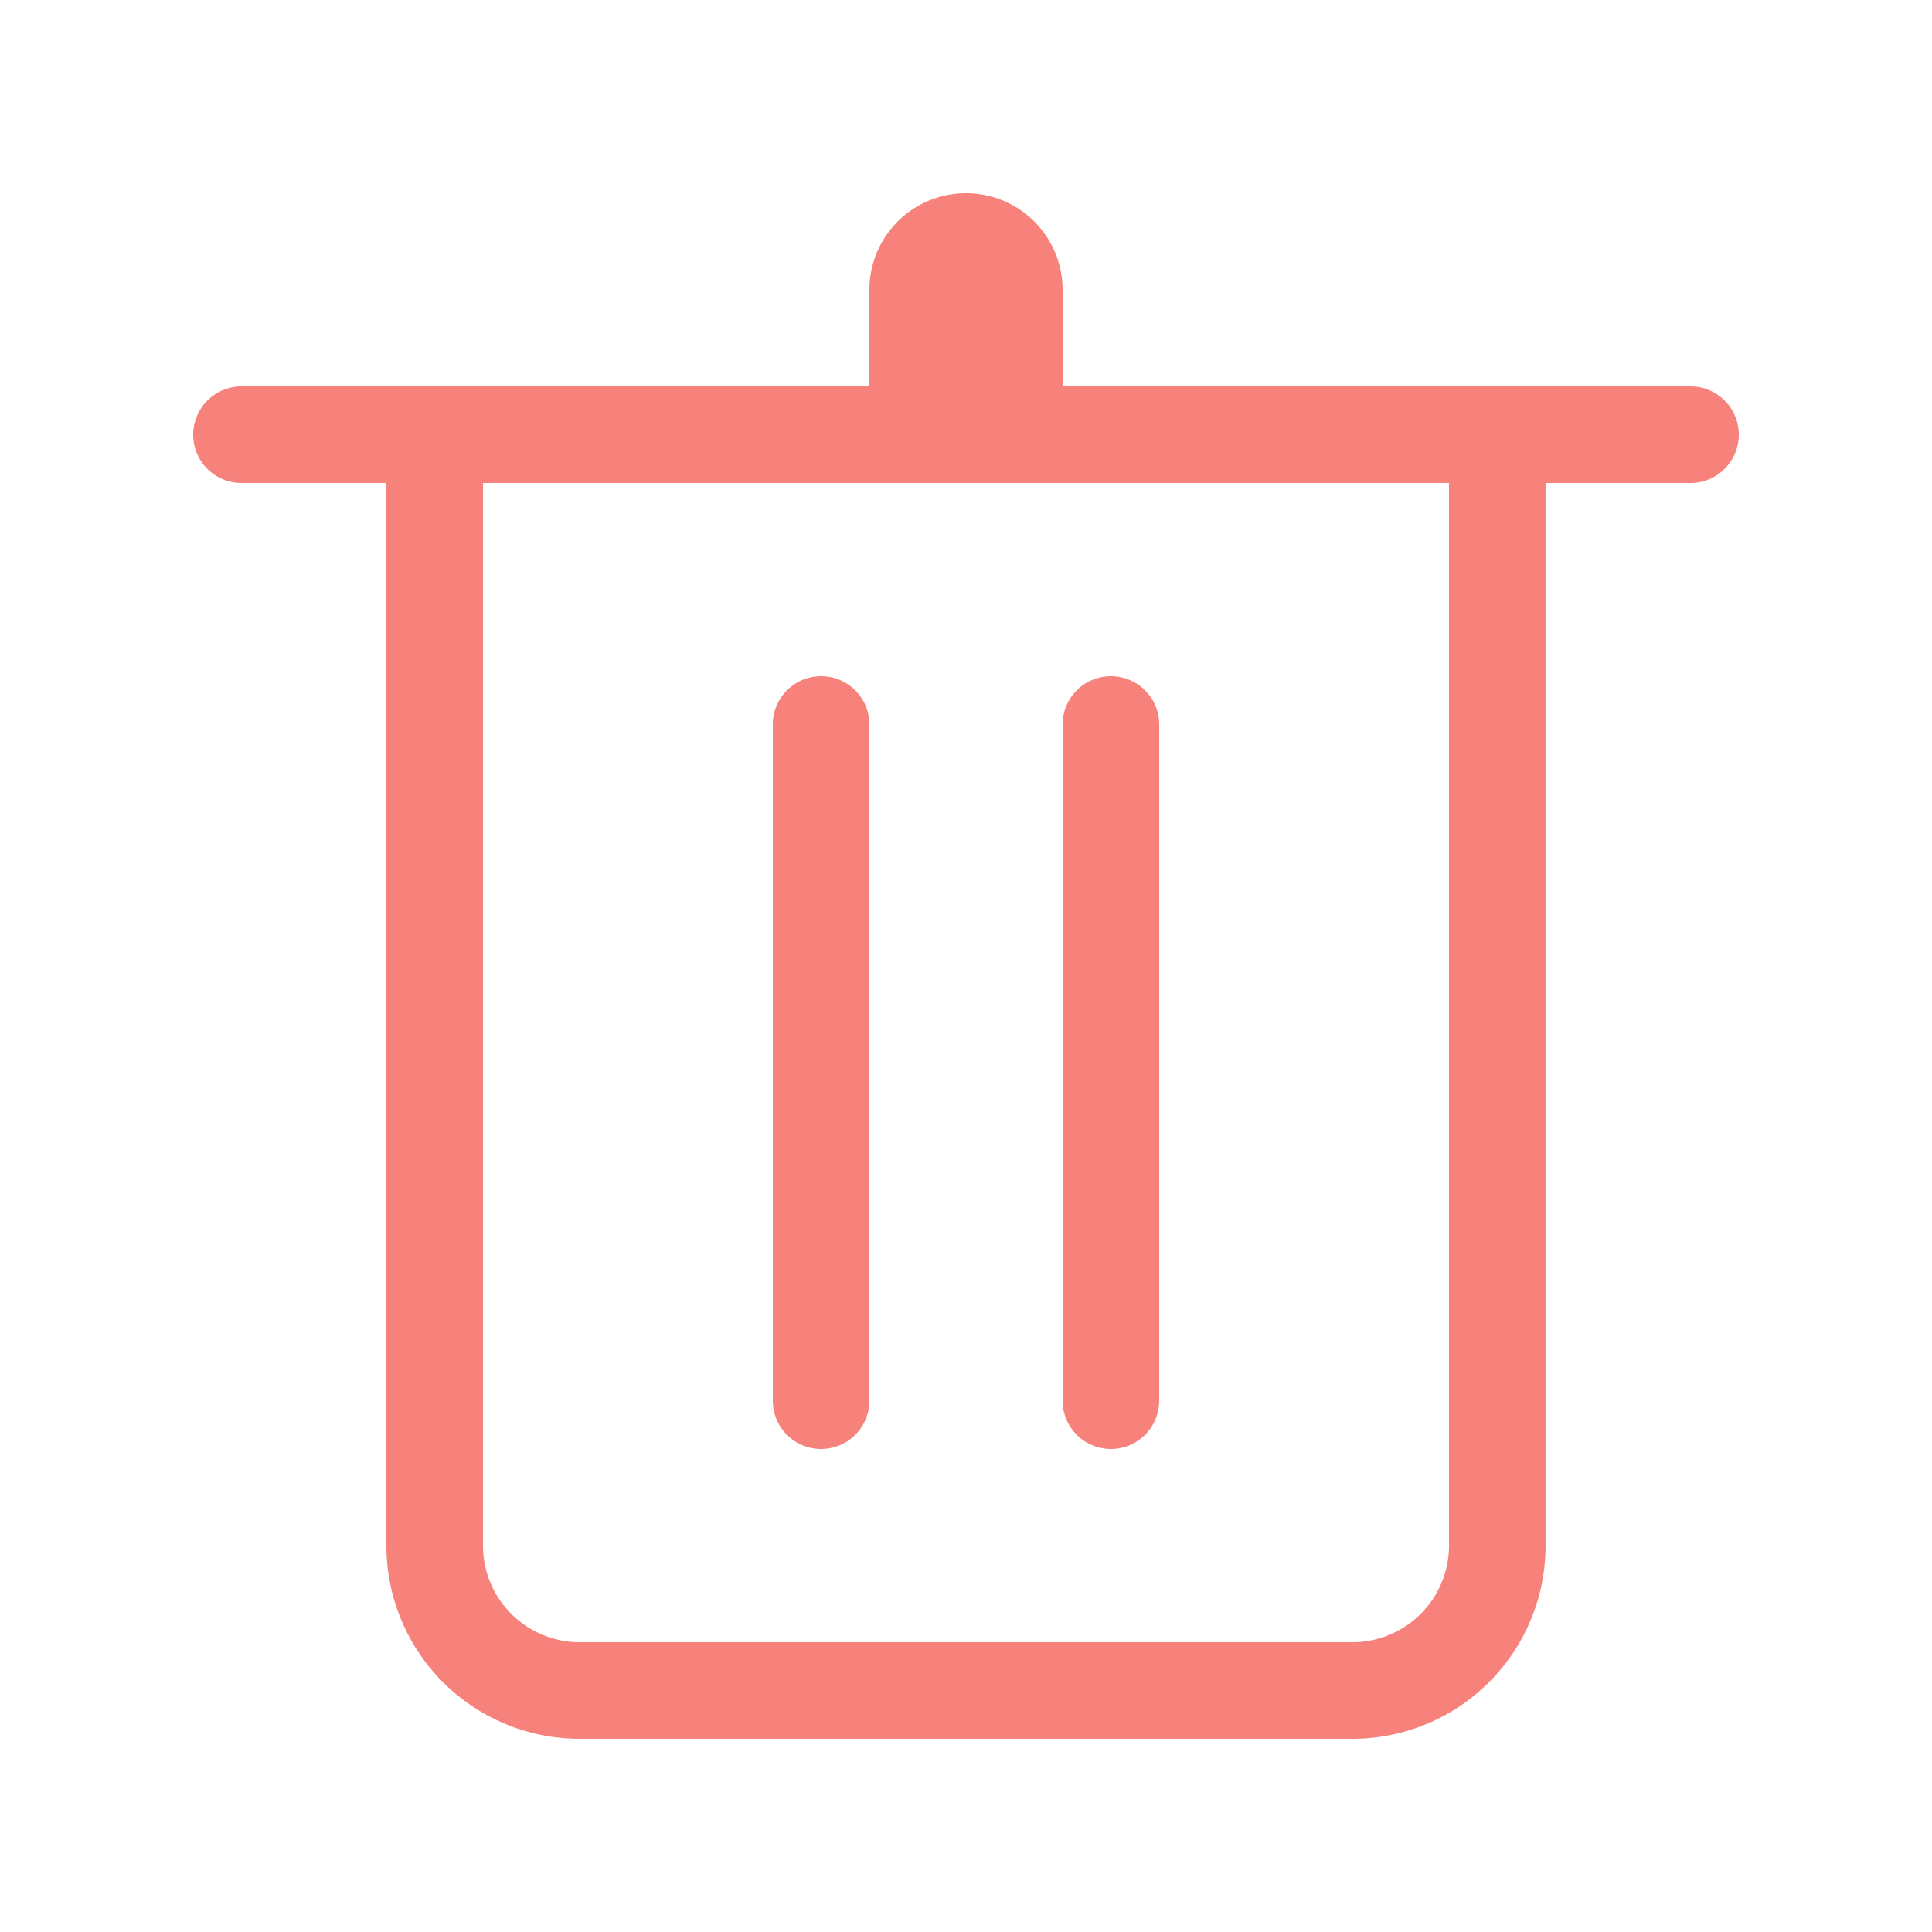 <svg width="20" height="20" xmlns="http://www.w3.org/2000/svg"><path d="M4 5H2.5a.5.5 0 0 1 0-1H9V3a1 1 0 1 1 2 0v1h6.5a.5.5 0 1 1 0 1H16v11a2 2 0 0 1-2 2H6a2 2 0 0 1-2-2V5zm1 0v11a1 1 0 0 0 1 1h8a1 1 0 0 0 1-1V5H5zm3.5 2a.5.5 0 0 1 .5.5v7a.5.5 0 1 1-1 0v-7a.5.5 0 0 1 .5-.5zm3 0a.5.5 0 0 1 .5.5v7a.5.5 0 1 1-1 0v-7a.5.5 0 0 1 .5-.5z" fill="#F7827C" fill-rule="evenodd"/></svg>
